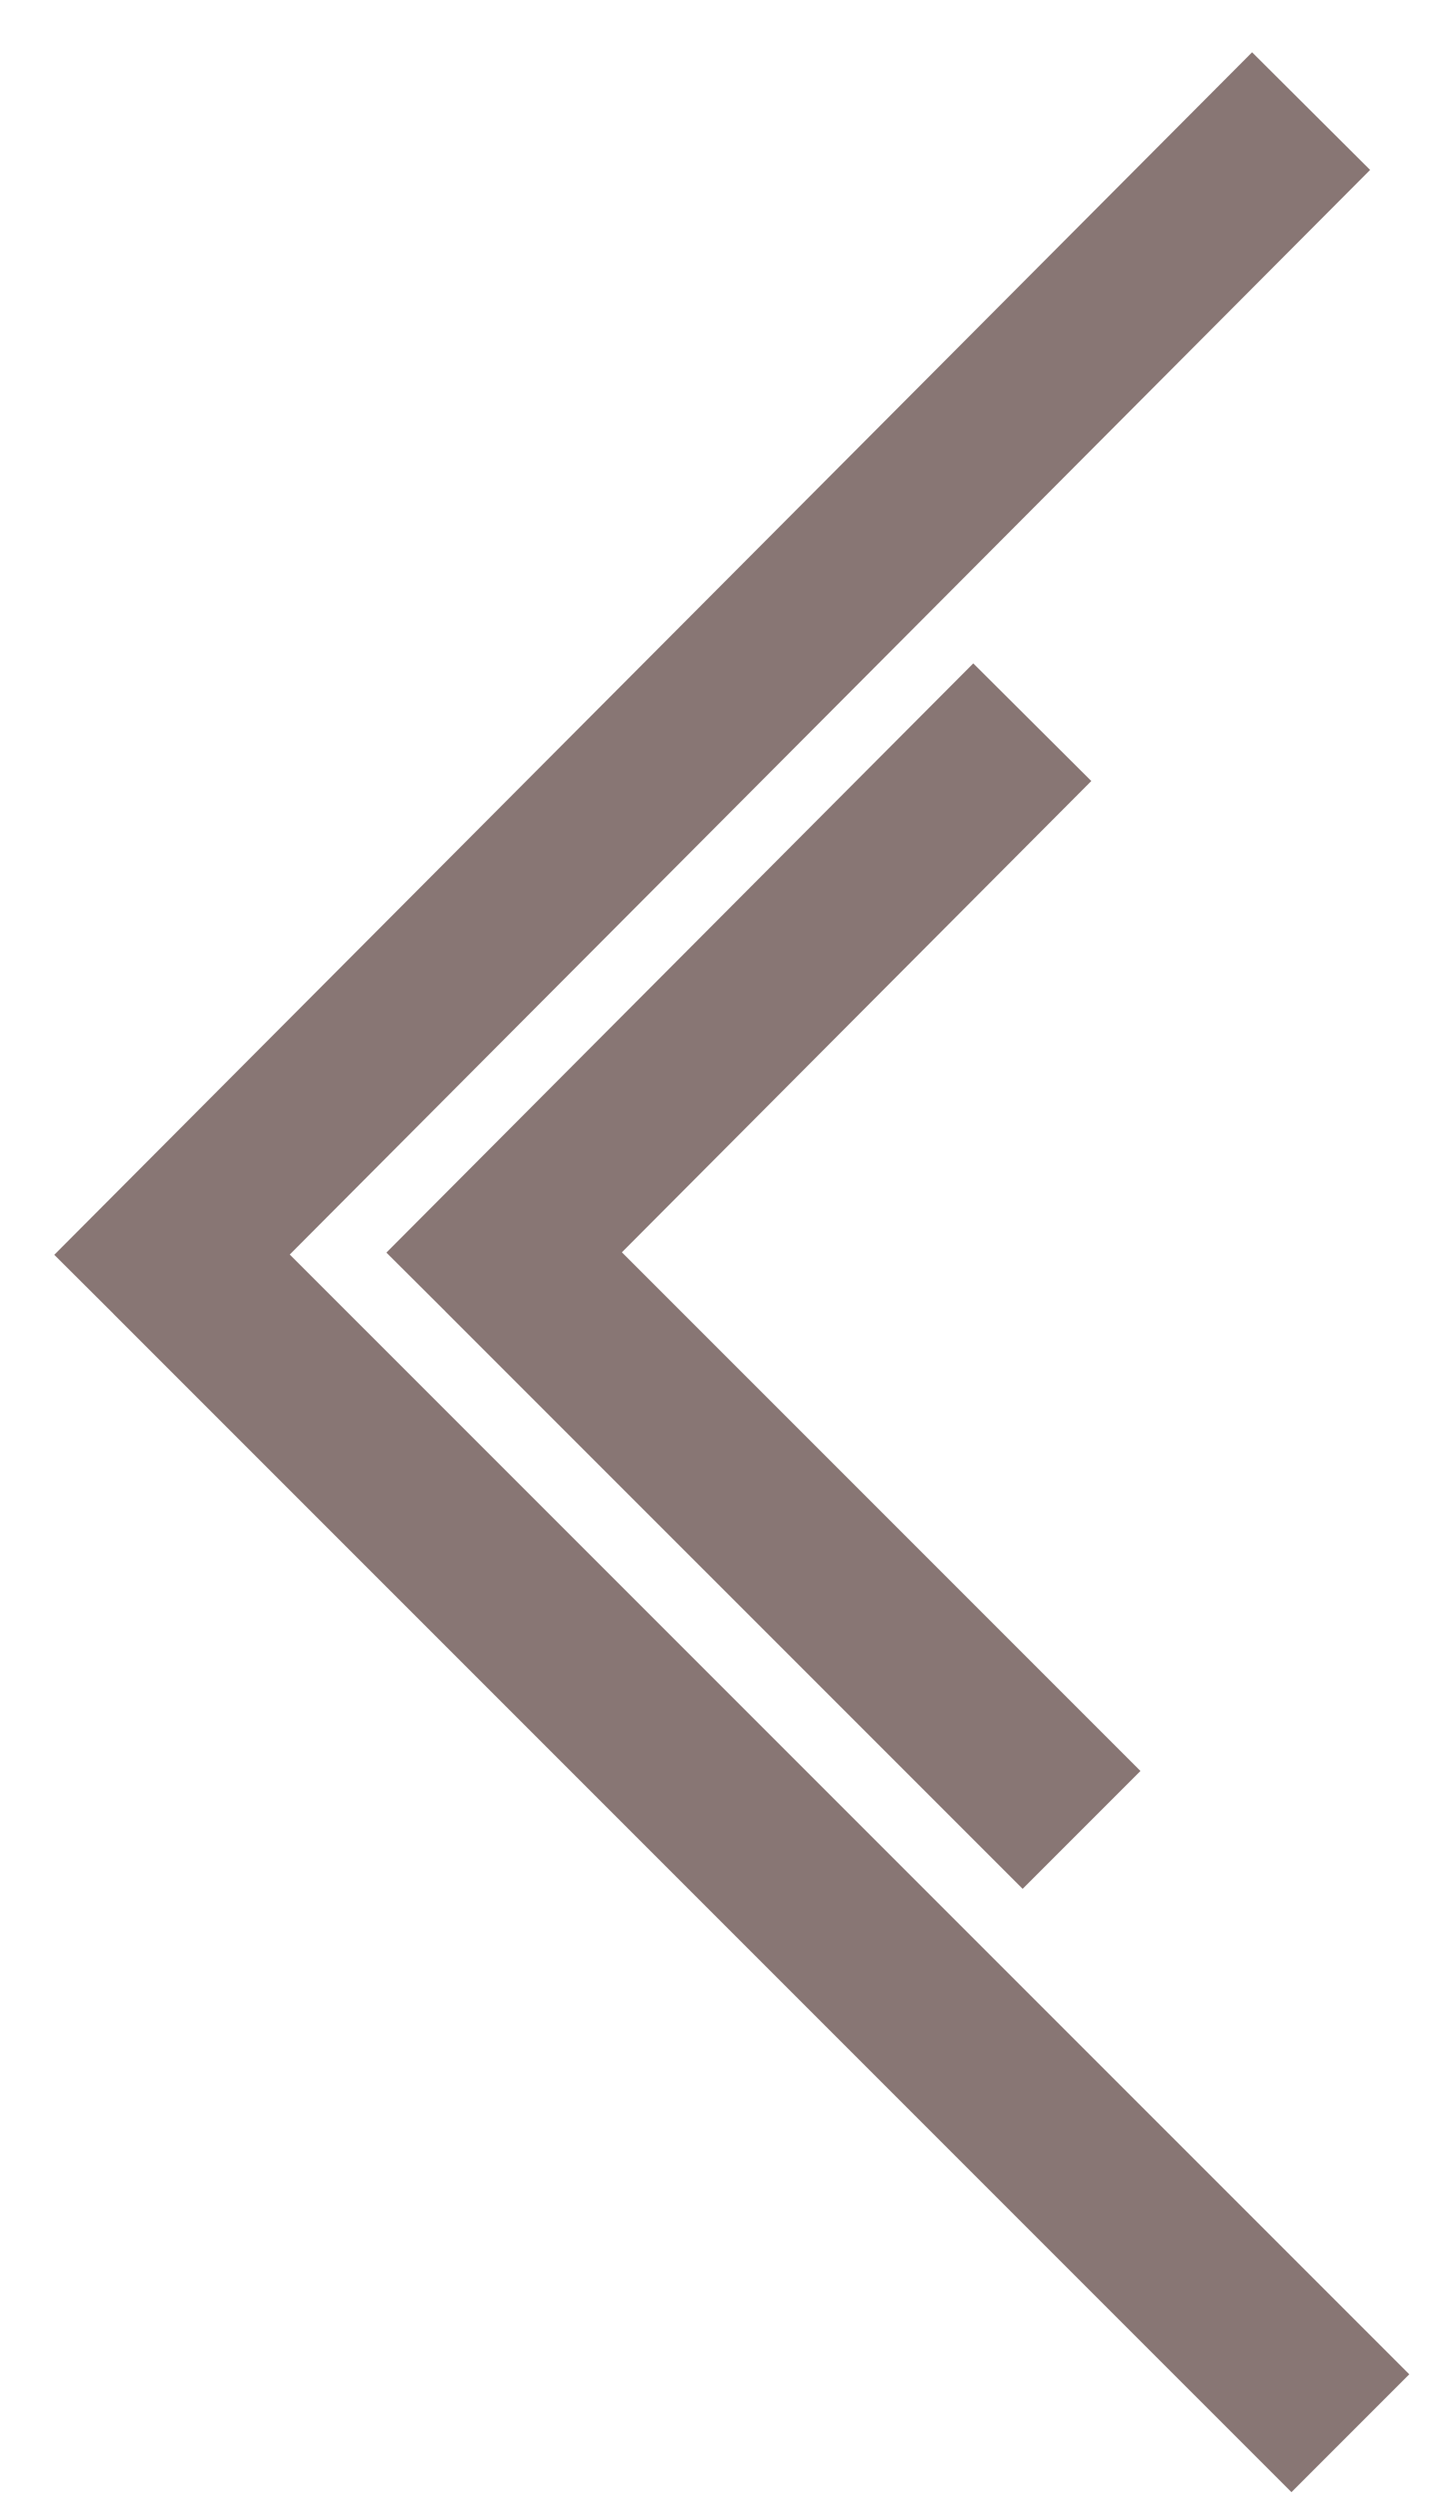 <svg width="26" height="45" fill="none" xmlns="http://www.w3.org/2000/svg"><path stroke="#887674" stroke-width="3" d="M3.1 22.586l21.214 21.213M2.04 23.646L23.607 2M9.08 22.546l10.394 10.393M8.02 23.606L18.587 13"/></svg>